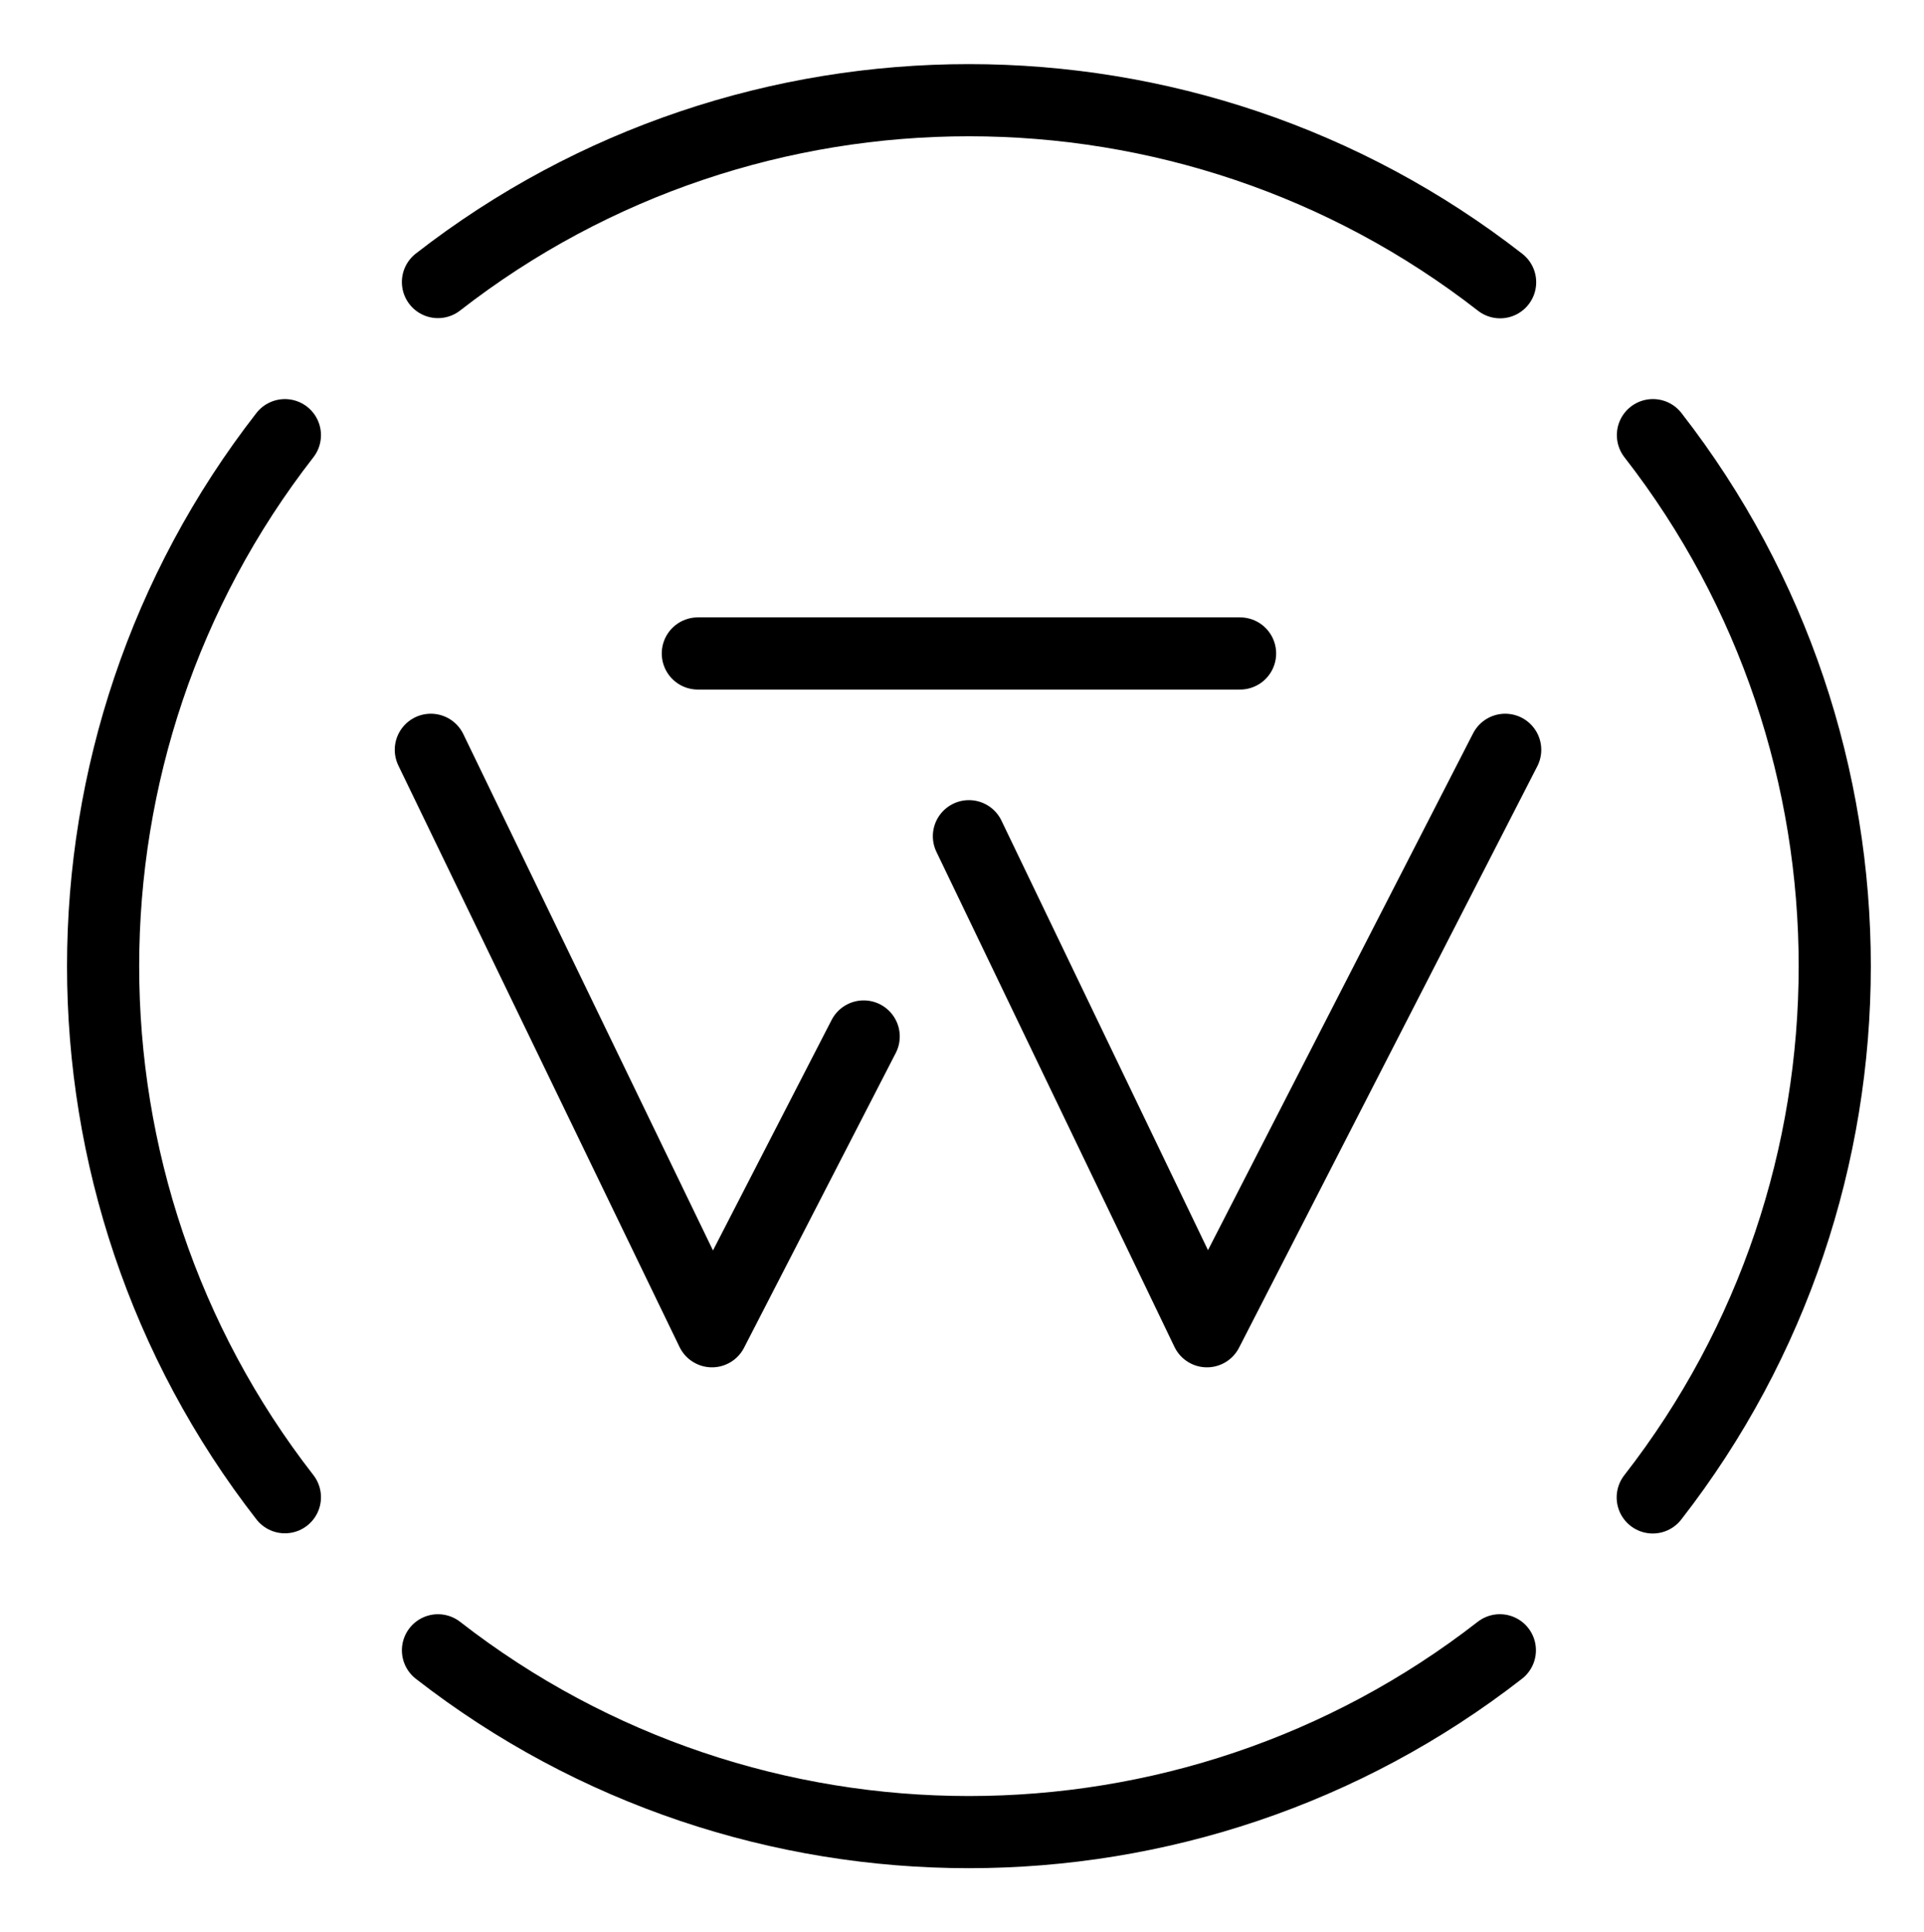 <?xml version="1.0" encoding="utf-8"?>
<!-- Generator: Adobe Illustrator 16.0.4, SVG Export Plug-In . SVG Version: 6.00 Build 0)  -->
<!DOCTYPE svg PUBLIC "-//W3C//DTD SVG 1.1//EN" "http://www.w3.org/Graphics/SVG/1.1/DTD/svg11.dtd">
<svg version="1.1" id="Layer_1" xmlns="http://www.w3.org/2000/svg" xmlns:xlink="http://www.w3.org/1999/xlink" x="0px" y="0px"
	 width="80px" height="80.333px" viewBox="0 0 80 80.333" enable-background="new 0 0 80 80.333" xml:space="preserve">
<g>
	<polyline fill="none" stroke="#000000" stroke-width="3" stroke-linecap="round" stroke-linejoin="round" points="40.288,34.764 
		50.185,55.344 62.586,31.172 	"/>
	<polyline fill="none" stroke="#000000" stroke-width="3" stroke-linecap="round" stroke-linejoin="round" points="17.914,31.172 
		29.604,55.344 35.912,43.09 	"/>
	
		<line fill="none" stroke="#000000" stroke-width="3" stroke-linecap="round" stroke-linejoin="round" x1="29.016" y1="27.167" x2="51.562" y2="27.167"/>
</g>
<g>
	<path fill="none" stroke="#000000" stroke-width="3" stroke-linecap="round" stroke-linejoin="round" d="M68.729,18.09
		c10.083,12.954,10.08,31.212-0.008,44.163"/>
	<path fill="none" stroke="#000000" stroke-width="3" stroke-linecap="round" stroke-linejoin="round" d="M18.21,11.726
		c12.955-10.084,31.213-10.08,44.165,0.008"/>
	<path fill="none" stroke="#000000" stroke-width="3" stroke-linecap="round" stroke-linejoin="round" d="M11.846,62.245
		c-10.079-12.951-10.078-31.204,0-44.154"/>
	<path fill="none" stroke="#000000" stroke-width="3" stroke-linecap="round" stroke-linejoin="round" d="M62.364,68.608
		c-12.95,10.078-31.202,10.08-44.153,0.001"/>
</g>
</svg>
